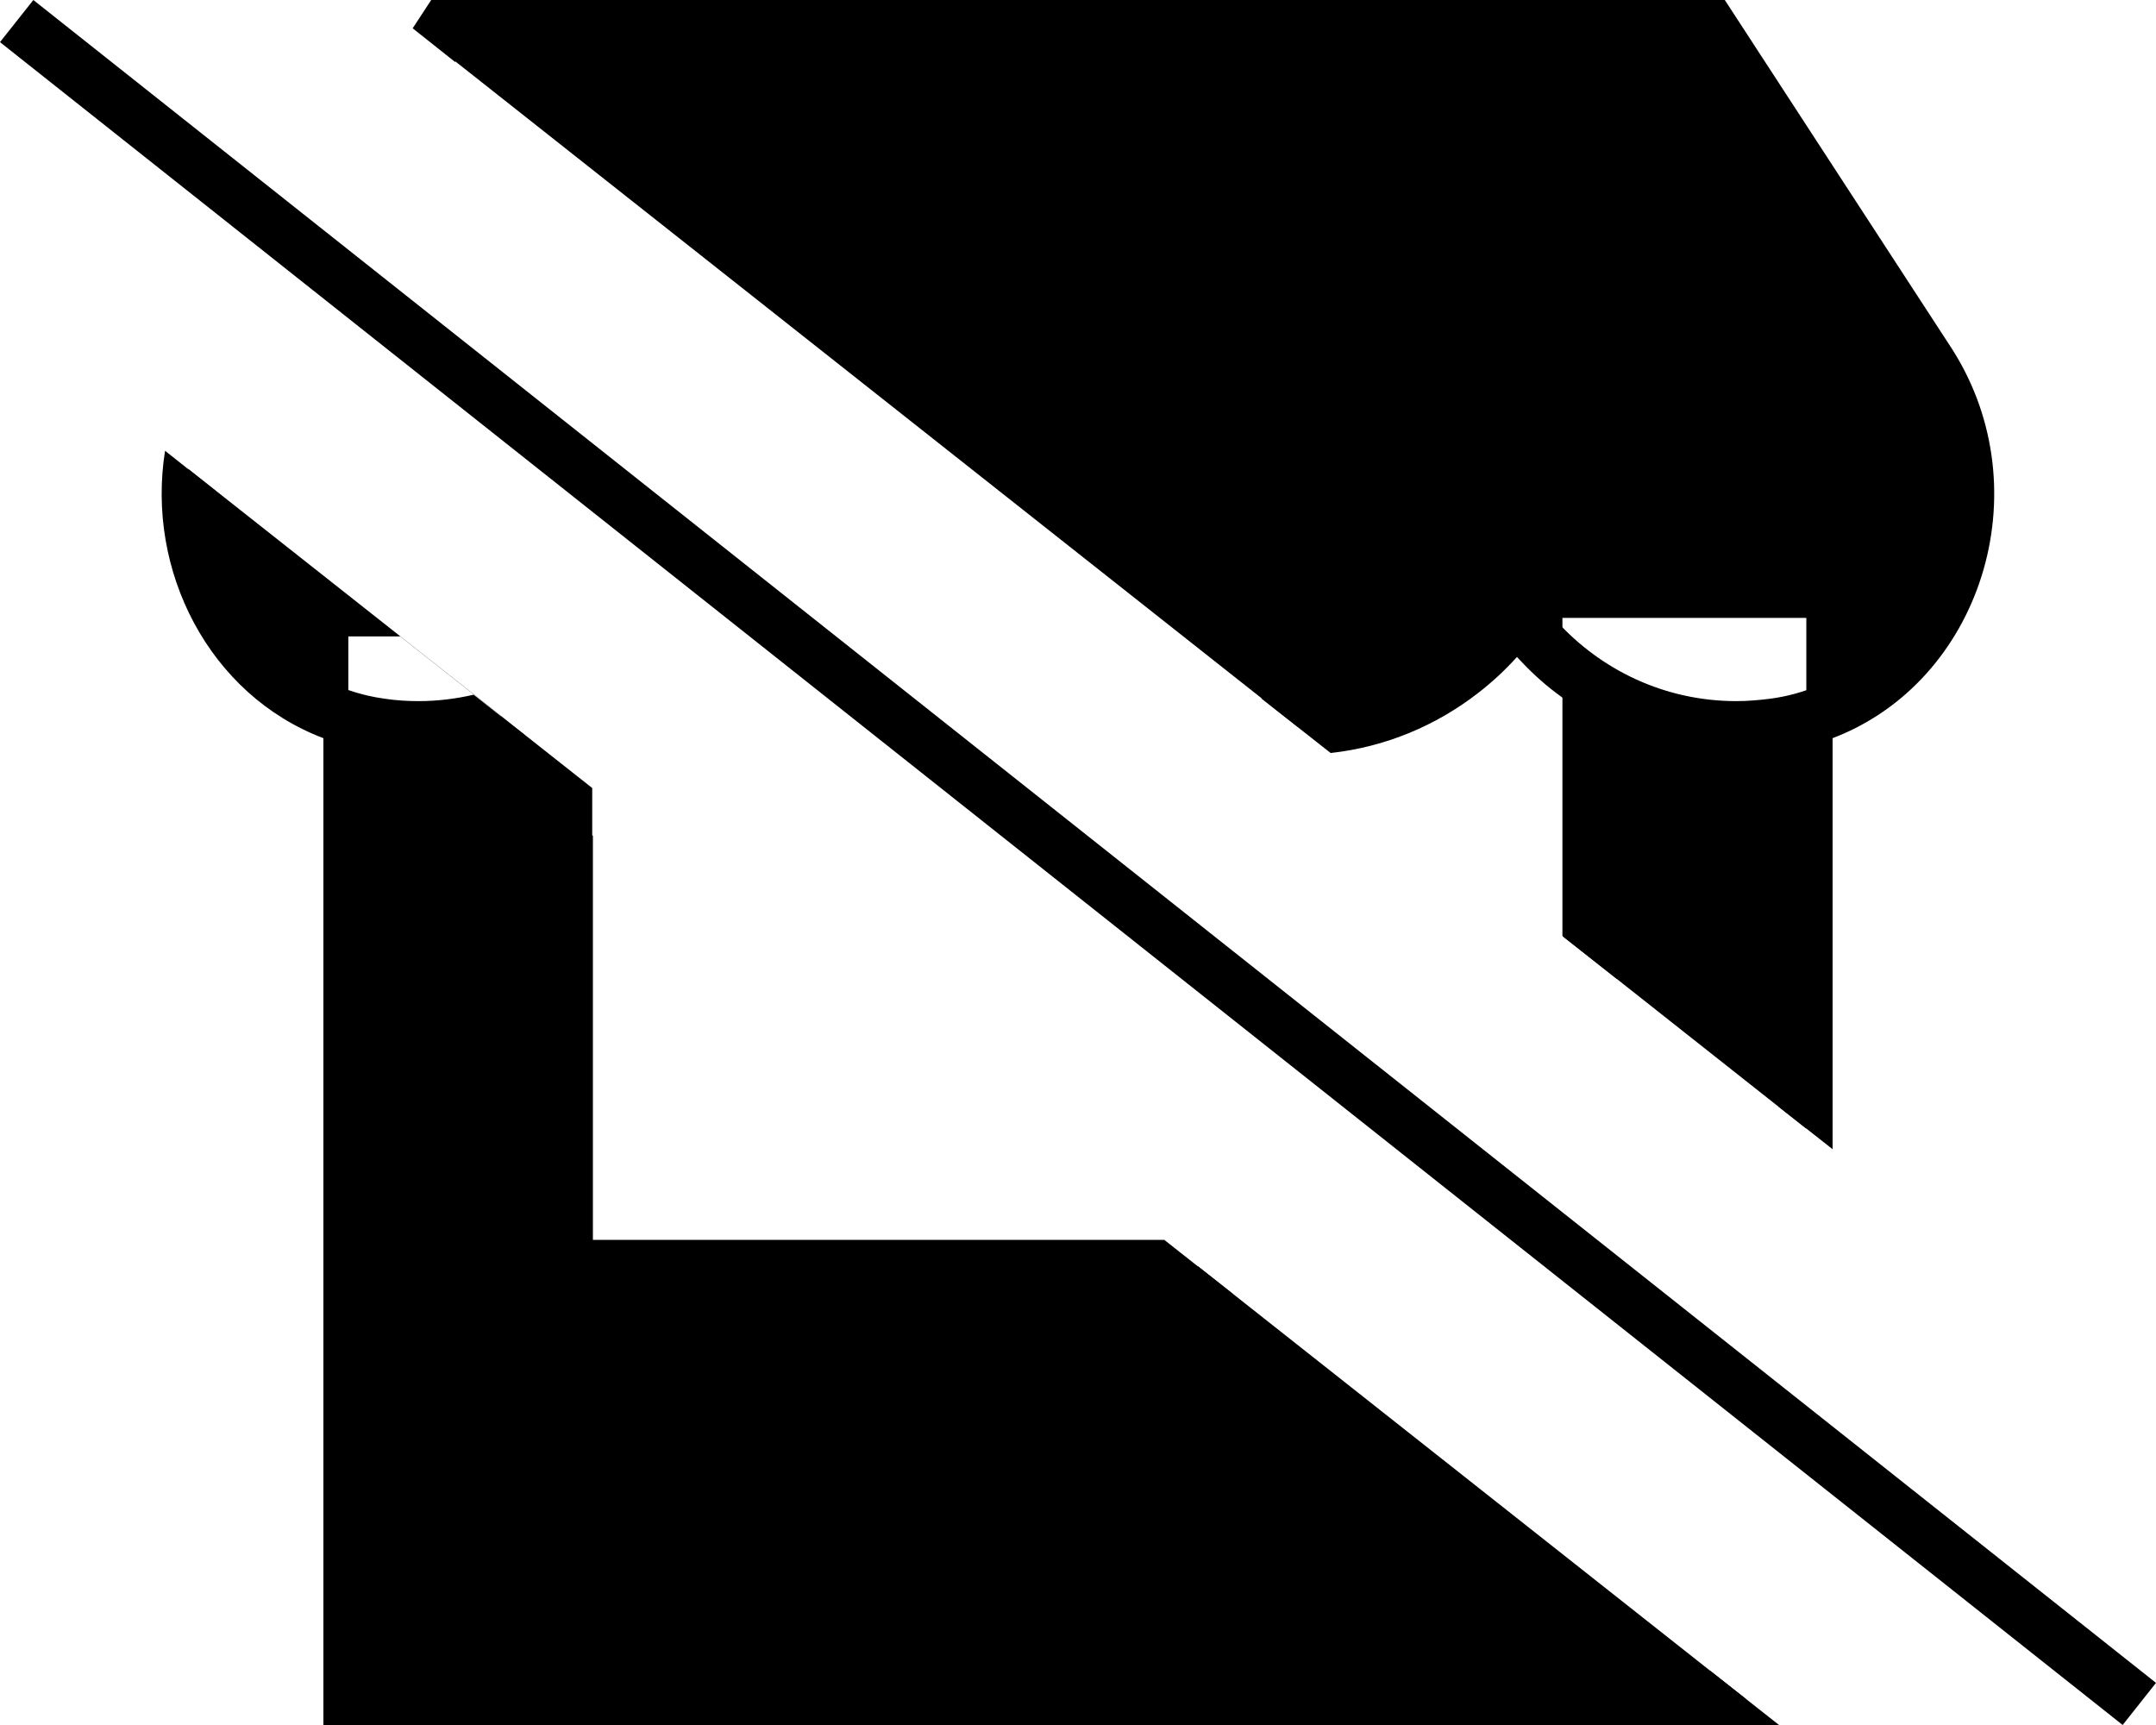 <svg xmlns="http://www.w3.org/2000/svg" viewBox="0 0 640 512"><path class="pr-icon-duotone-secondary" d="M536.2 335l-72.4-57.2 0-94.4 72.4 0 0 151.5zM175.8 233.9l0 36.4-7.4 0 0 105.6 187.3 0L518.3 504.3l-414.9 0 0-315.4 15.4 0 57 45zm209.3-18.2c20.3 .1 42.7-8.2 64.6-31.1c12.3 15.8 52.5 37.7 83.4 28.5c45.7-11.3 57.9-62.4 48.1-91.4L508.3 7.7l-376.8 0-3.2 5.1L385.2 215.7zM55.9 139.2c-4 45.7 35 72.1 55.6 76.2c6.8 1.6 20.9 2.8 37.4-2.8l-93-73.4z"/><path class="pr-icon-duotone-primary" d="M528.1 512l-20.3-16L112 496l0-112 0-128 0-32.8 .2 0c4 .5 8.1 .8 12.1 .8c11.2 0 21.8-2.1 31.5-5.8l-15.2-12c-5.2 1.2-10.7 1.9-16.3 1.9c-3.3 0-6.7-.2-10-.7c-30.7-4.1-50.8-32.1-50.4-61.8L49 133.8c-5.7 35.5 13 72.4 47 85.3L96 256l0 128 0 120 0 8 8 0 424.1 0zM528 256l0 72.5 16 12.6 0-85.1 0-36.9c43.9-16.7 62.2-73.3 35.6-115.3L512 0 128 0l-5.5 8.4 12.6 10 1.5-2.3 366.7 0 62.8 96.4c24.1 38.2 1.7 89.3-40.7 94.9c-3.3 .4-6.6 .7-10 .7c-21.3 0-40.2-9.3-53.3-23.7l-11.9-13.1-11.8 13.1c-13 14.4-31.9 23.7-53.3 23.7c-3.6 0-7.2-.3-10.7-.8L395 223.5c16.4-1.8 31.3-8.2 43.5-17.6c4.3-3.3 8.2-6.9 11.8-10.9c3.6 3.9 7.5 7.6 11.8 10.8c14.7 11.3 33.2 18.1 53.4 18.1c4.1 0 8.1-.3 12.1-.8l.5-.1 0 32.9zM365.9 384l-20.3-16L176 368l0-112 0-8-16 0 0 8 0 120 0 8 8 0 197.9 0zM464 256l0 22 16 12.6 0-34.6 0-8-16 0 0 8zM16.2 5L9.9 0 0 12.5l6.3 5L623.8 507l6.3 5 9.9-12.5-6.3-5L16.2 5z"/></svg>